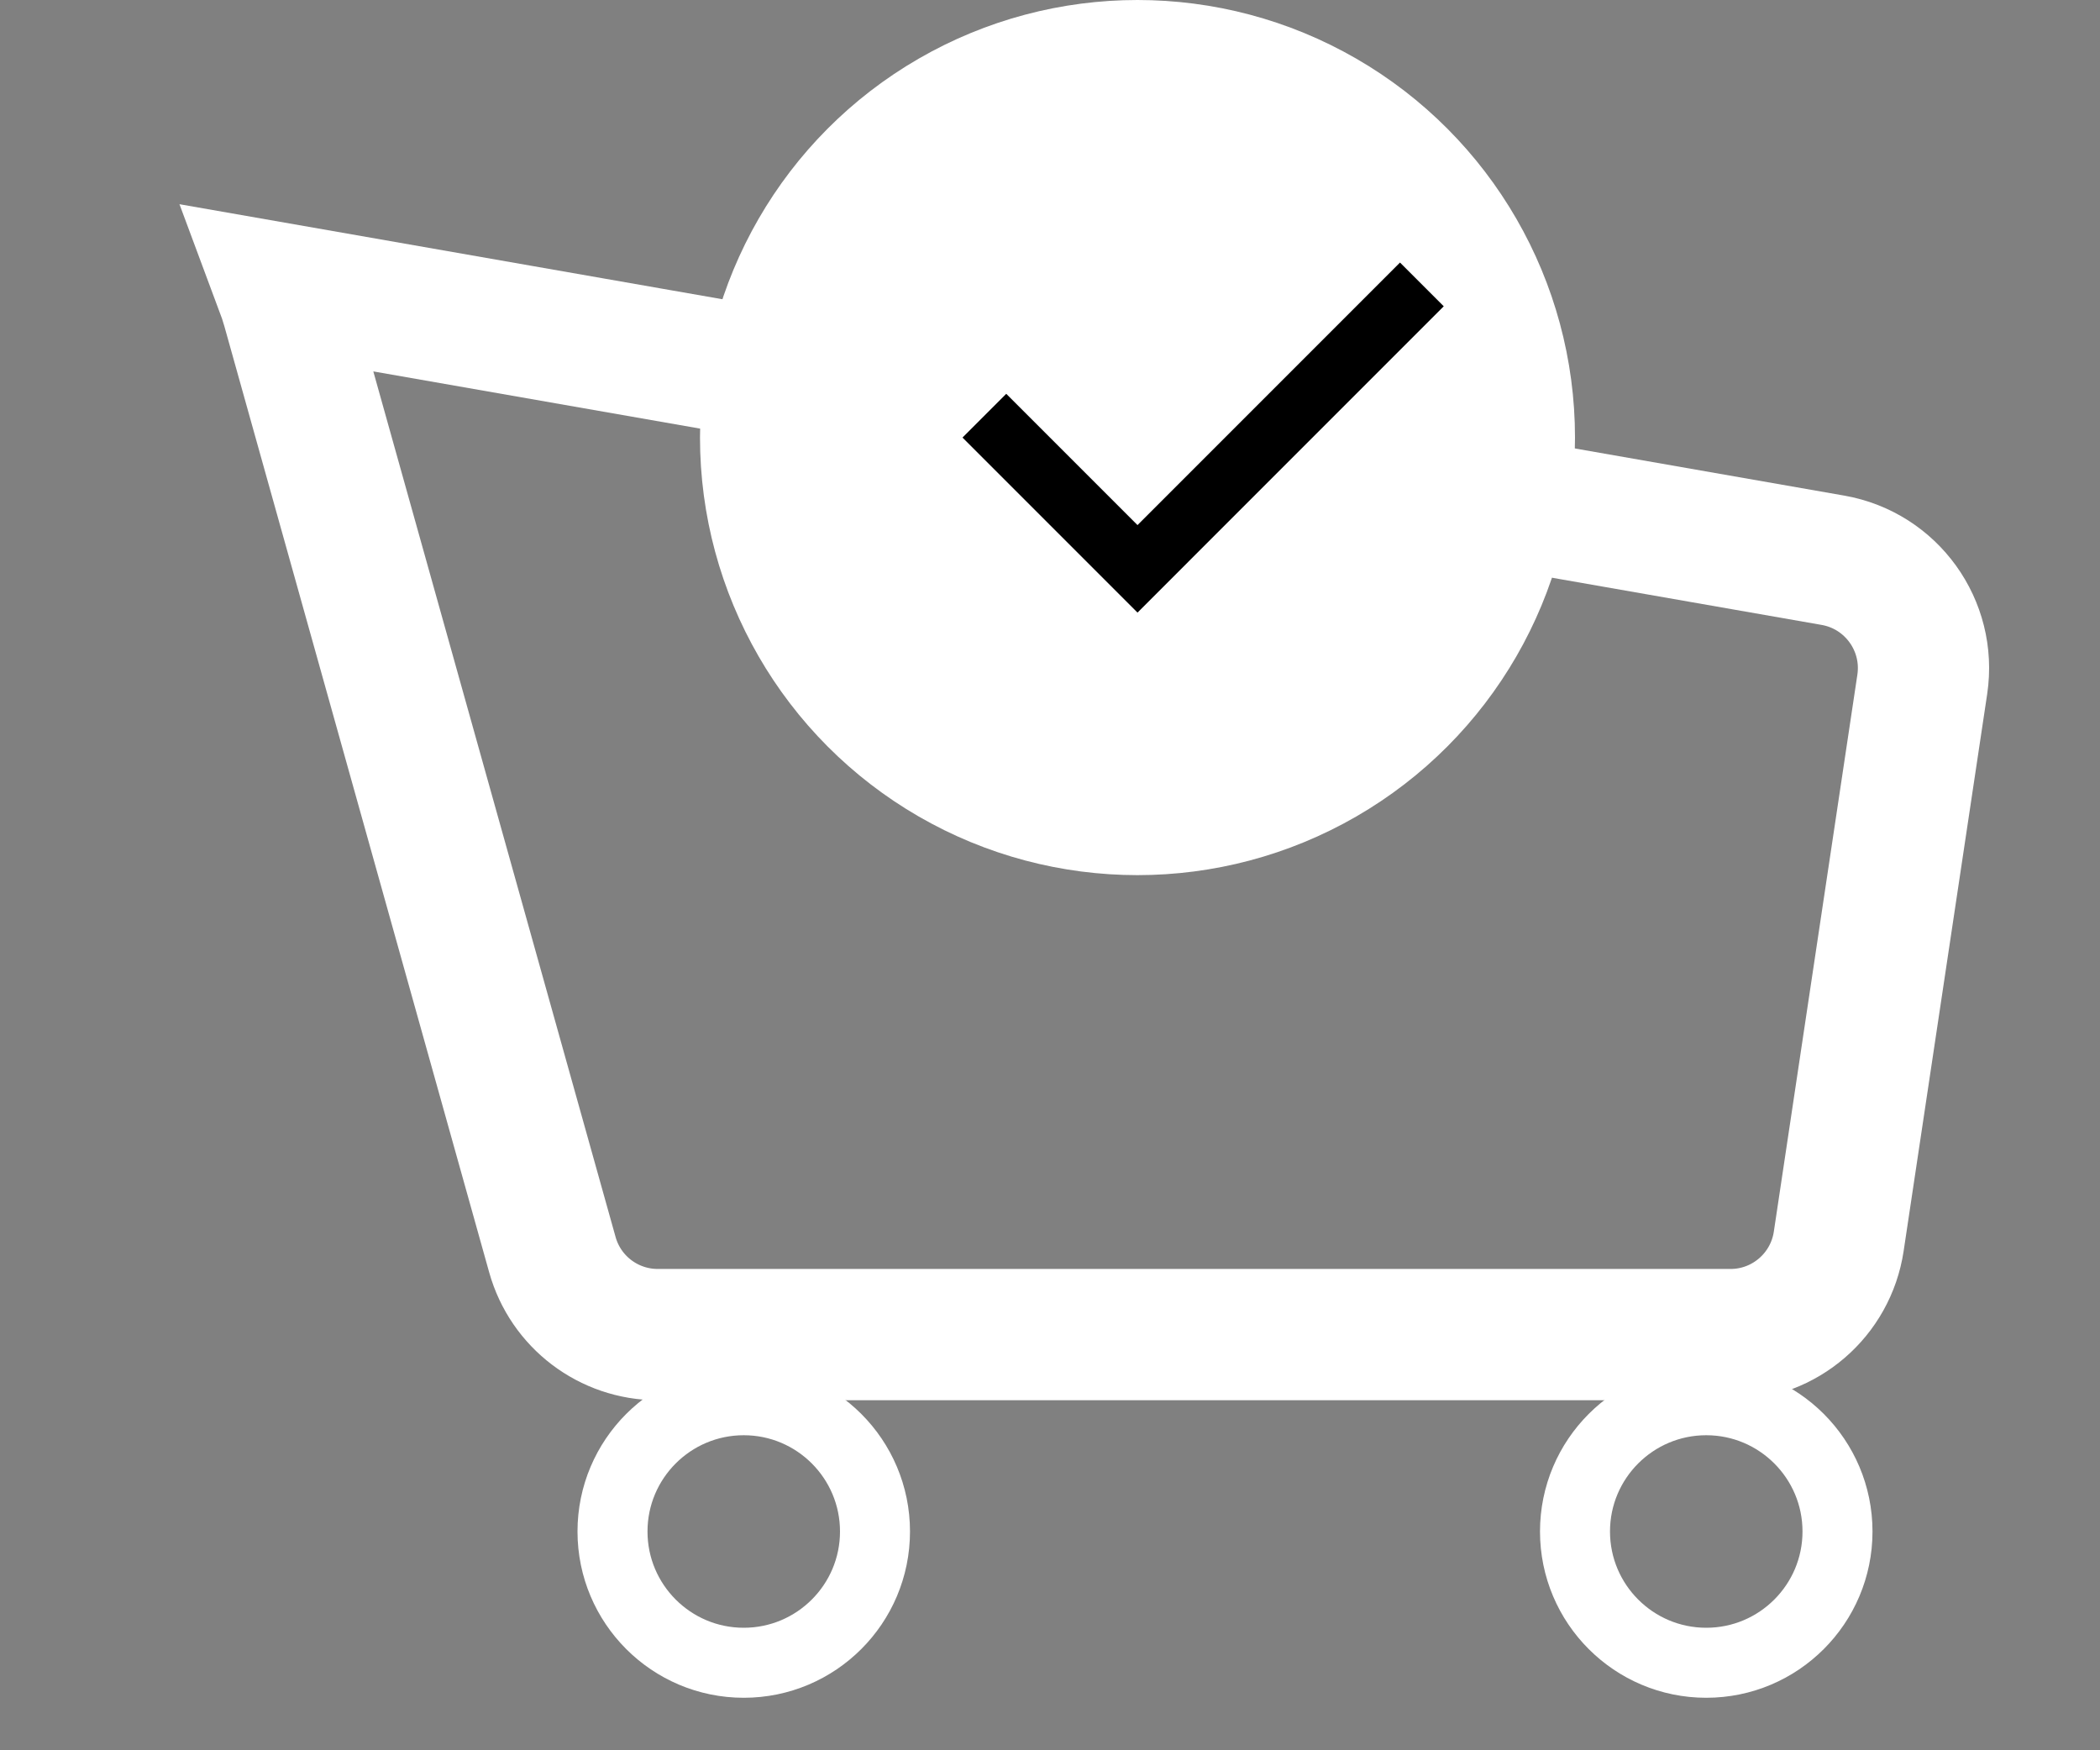 <svg width="24" height="20" viewBox="0 0 24 20" fill="none" xmlns="http://www.w3.org/2000/svg">
<rect x="0" y="0" width="24" height="20" fill="#808080" stroke="none"/>
<path d="M10 17.5C10 18.328 9.328 19 8.5 19C7.672 19 7 18.328 7 17.5C7 16.672 7.672 16 8.5 16C9.328 16 10 16.672 10 17.5Z" stroke="white" stroke-width="0.8"/>
<path d="M21 17.5C21 18.328 20.328 19 19.5 19C18.672 19 18 18.328 18 17.5C18 16.672 18.672 16 19.5 16C20.328 16 21 16.672 21 17.5Z" stroke="white" stroke-width="0.8"/>
<path d="M3.286 3.524C3.264 3.448 3.24 3.373 3.212 3.298L20.948 6.402C21.616 6.519 22.069 7.148 21.969 7.819L21.014 14.185C20.922 14.797 20.396 15.25 19.778 15.25H7.517C6.956 15.25 6.464 14.877 6.313 14.337L3.286 3.524Z" stroke="white" stroke-width="1.5"/>
<circle cx="13" cy="5" r="5" fill="white"/>
<path d="M11 5L11.5 4.5L13 6L16 3L16.5 3.5L13 7L11 5Z" fill="black"/>
</svg>
